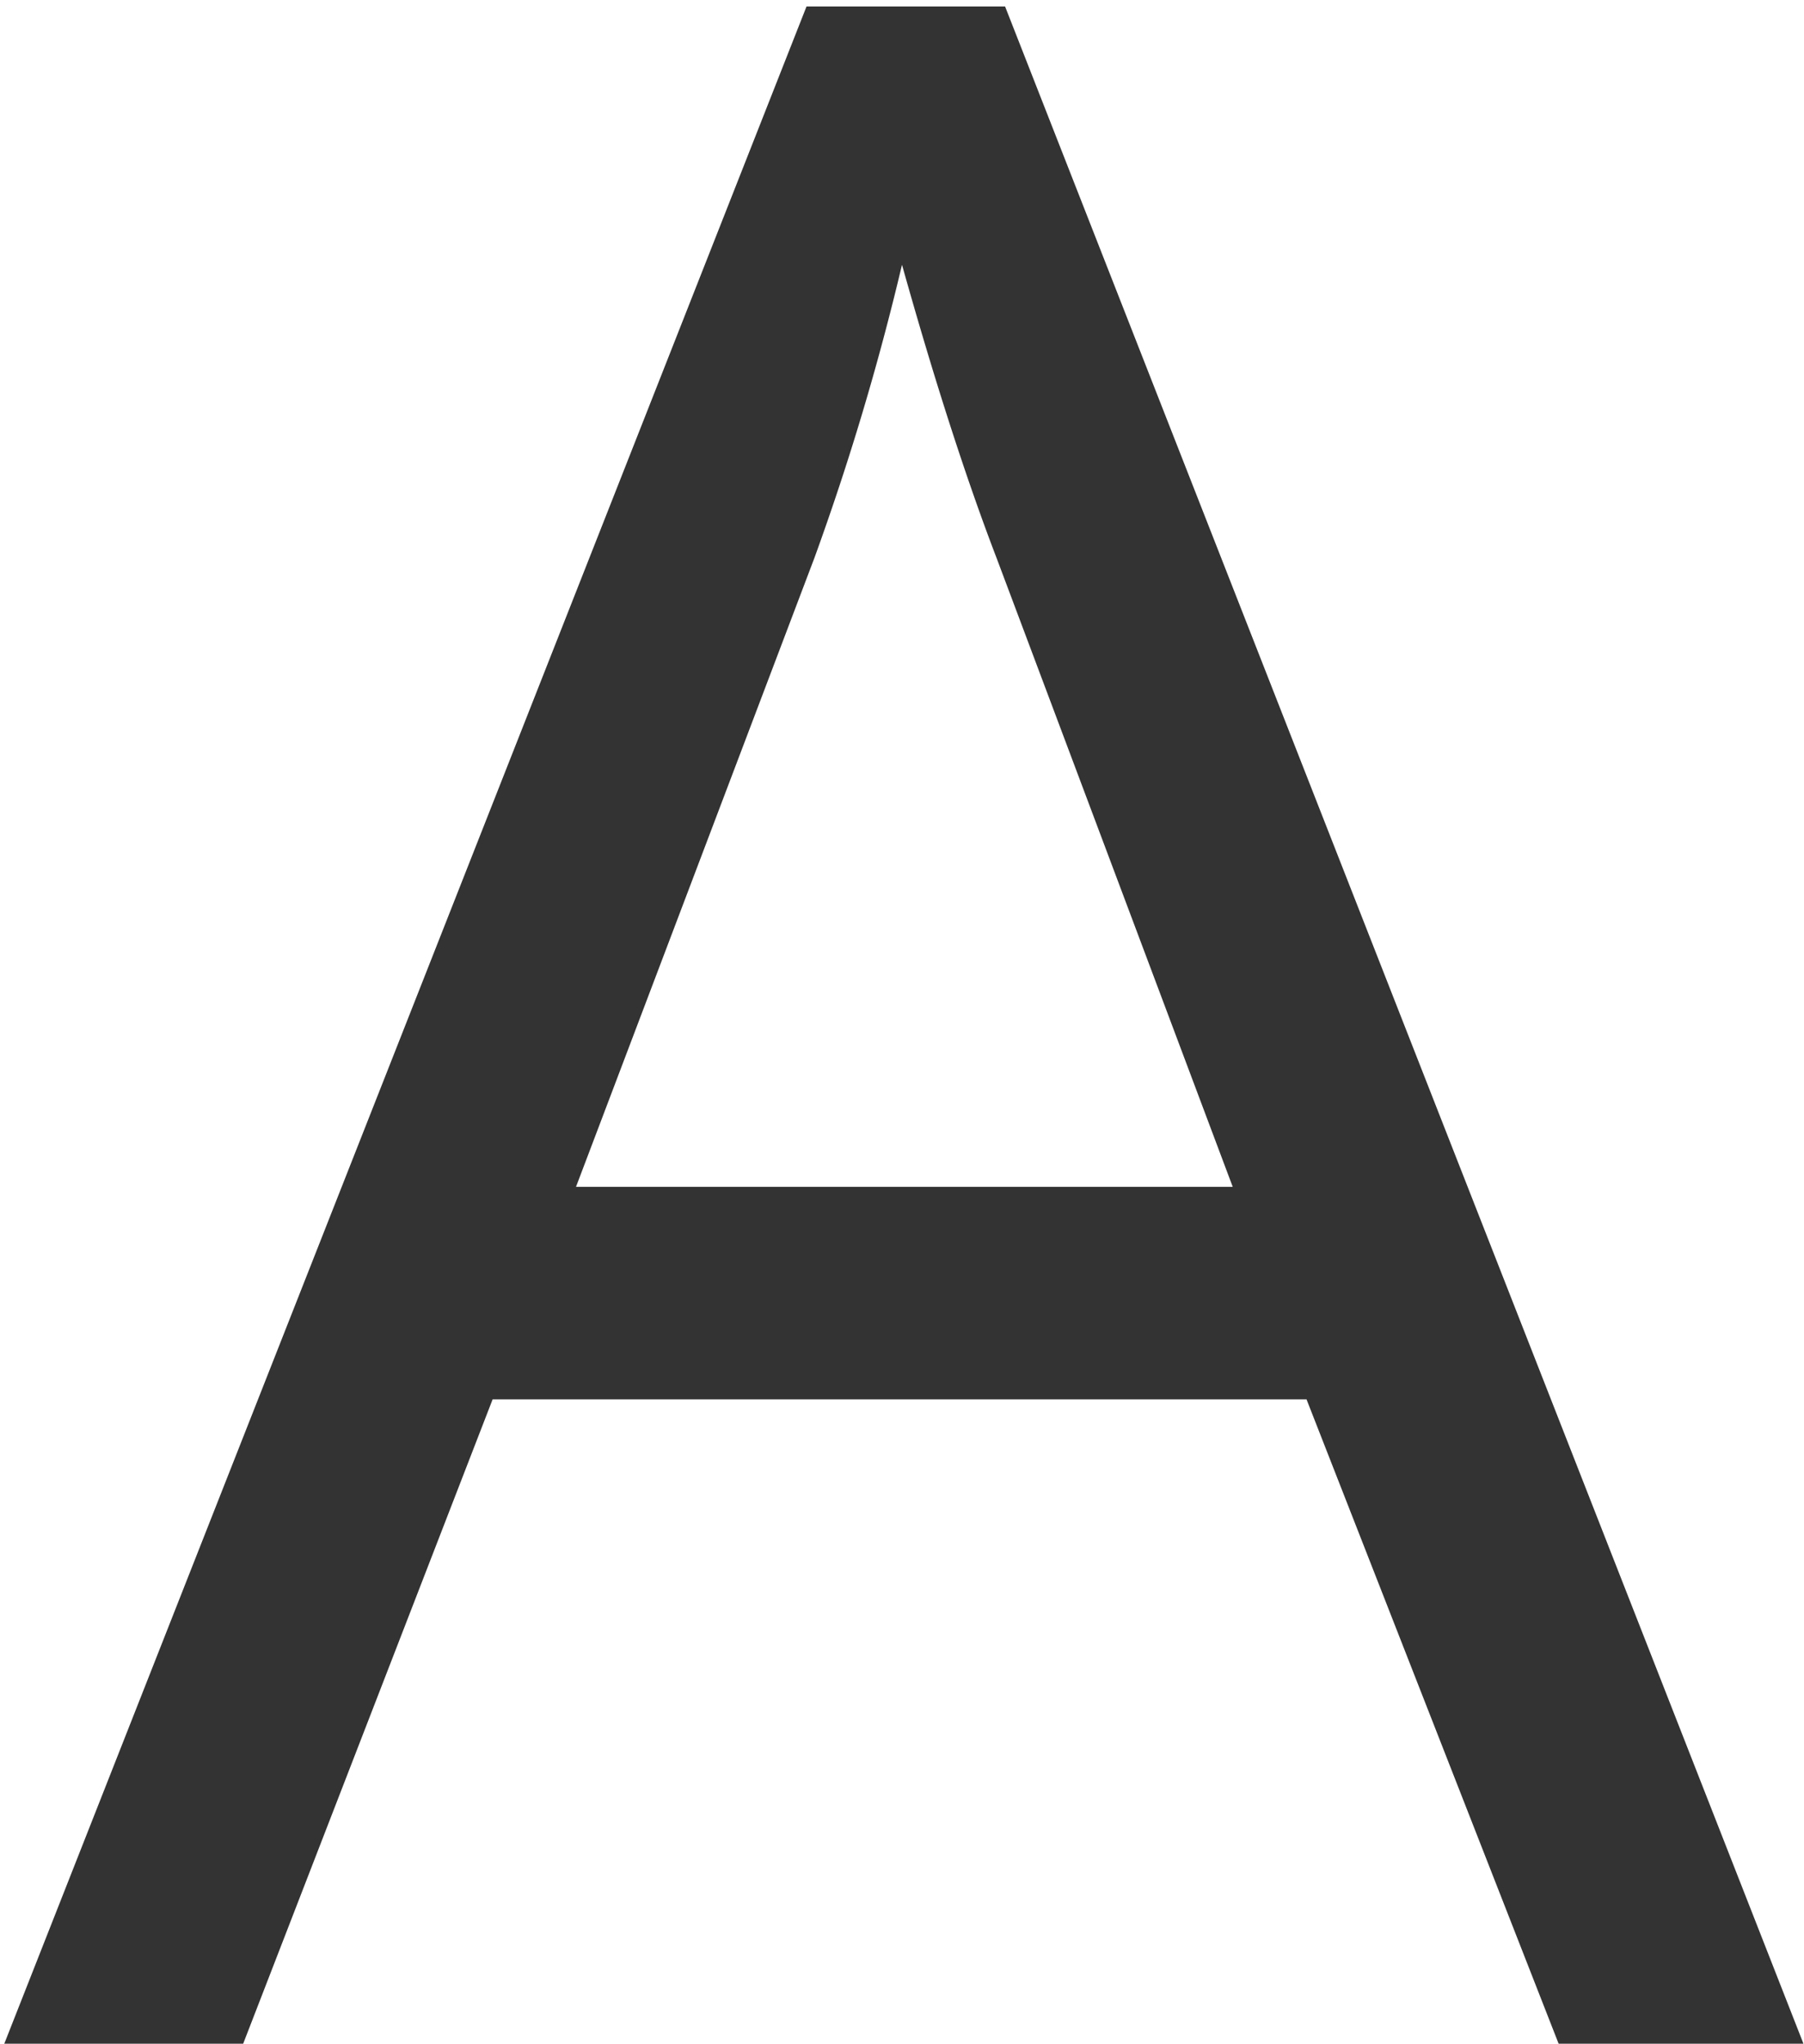 <svg id="Camada_1" data-name="Camada 1" xmlns="http://www.w3.org/2000/svg" viewBox="0 0 420 475.88"><defs><style>.cls-1{fill:#333;}</style></defs><title>Acessibilidade - A+</title><path class="cls-1" d="M363,476.2,304.18,325.84H114.69L56.49,476.2H.87L187.77,1.51H234L420,476.2Zm-76-199.84-55-146.48q-10.66-27.81-22-68.23a613.75,613.75,0,0,1-20.38,68.23L134.1,276.36Z"/></svg>